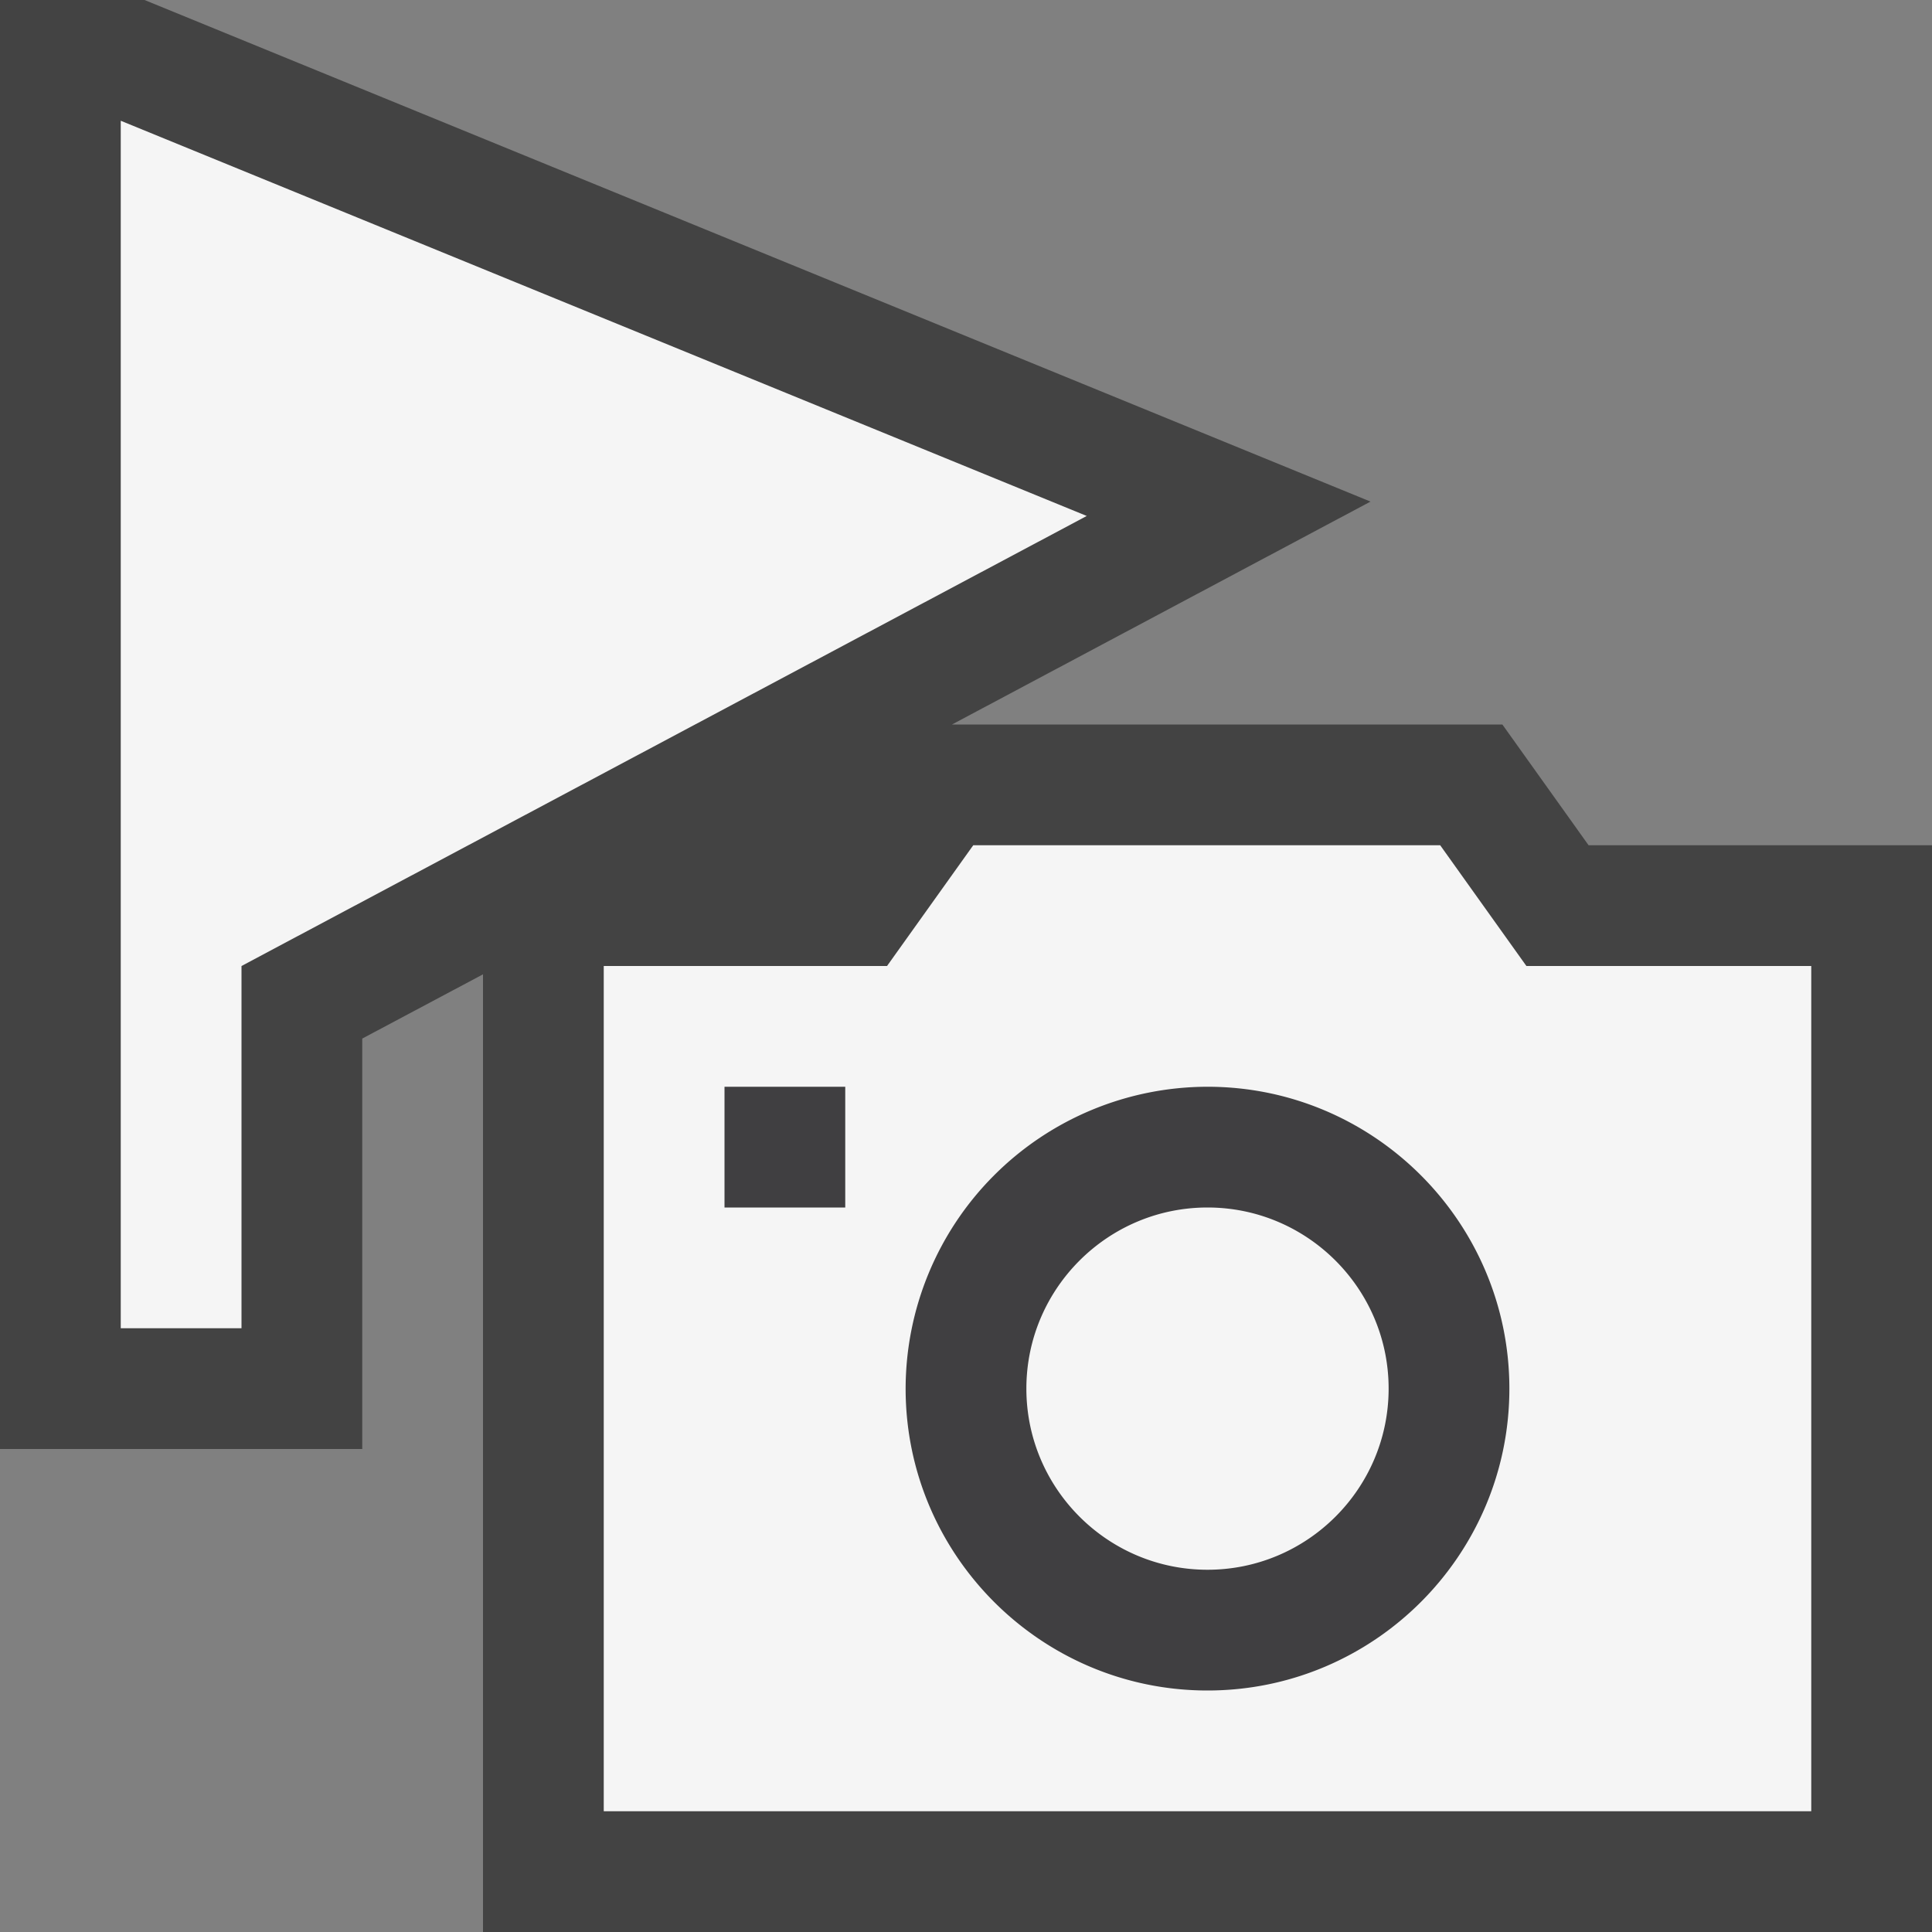 <svg xmlns="http://www.w3.org/2000/svg" viewBox="0 0 16 16"><rect x="0" y="0" width="16" height="16" fill="#808080" stroke="none"/><style>.icon-canvas-transparent{opacity:0;fill:#434343}.icon-vs-out{fill:#434343}.icon-vs-bg{fill:#f5f5f5}.icon-vs-fg{fill:#403F41}</style><path class="icon-canvas-transparent" d="M16 16H0V0h16v16z" id="canvas"/><path class="icon-vs-out" d="M13.156 7l-.714-1H7.884l3.466-1.846L1.197 0H0v12h3V8.601l1-.532V16h12V7h-2.844z" id="outline"/><path class="icon-vs-fg" d="M10 14a2.503 2.503 0 0 1-2.5-2.5C7.5 10.122 8.622 9 10 9c1.379 0 2.5 1.122 2.5 2.5 0 1.379-1.121 2.5-2.5 2.5zm0-4c-.827 0-1.5.673-1.5 1.5S9.173 13 10 13s1.5-.673 1.5-1.5S10.827 10 10 10zM7 9H6v1h1V9z" id="iconFg"/><g id="iconBg"><path class="icon-vs-bg" d="M11.5 11.5c0 .827-.673 1.5-1.5 1.5s-1.5-.673-1.5-1.5S9.173 10 10 10s1.5.673 1.5 1.5zM15 8v7H5V8h2.346l.714-1h3.867l.714 1H15zM7 9H6v1h1V9zm5.5 2.5c0-1.378-1.121-2.5-2.5-2.5a2.503 2.503 0 0 0-2.5 2.5c0 1.379 1.122 2.5 2.5 2.5 1.379 0 2.5-1.121 2.5-2.5zM2 8v3H1V1l8 3.273L2 8z"/></g></svg>
